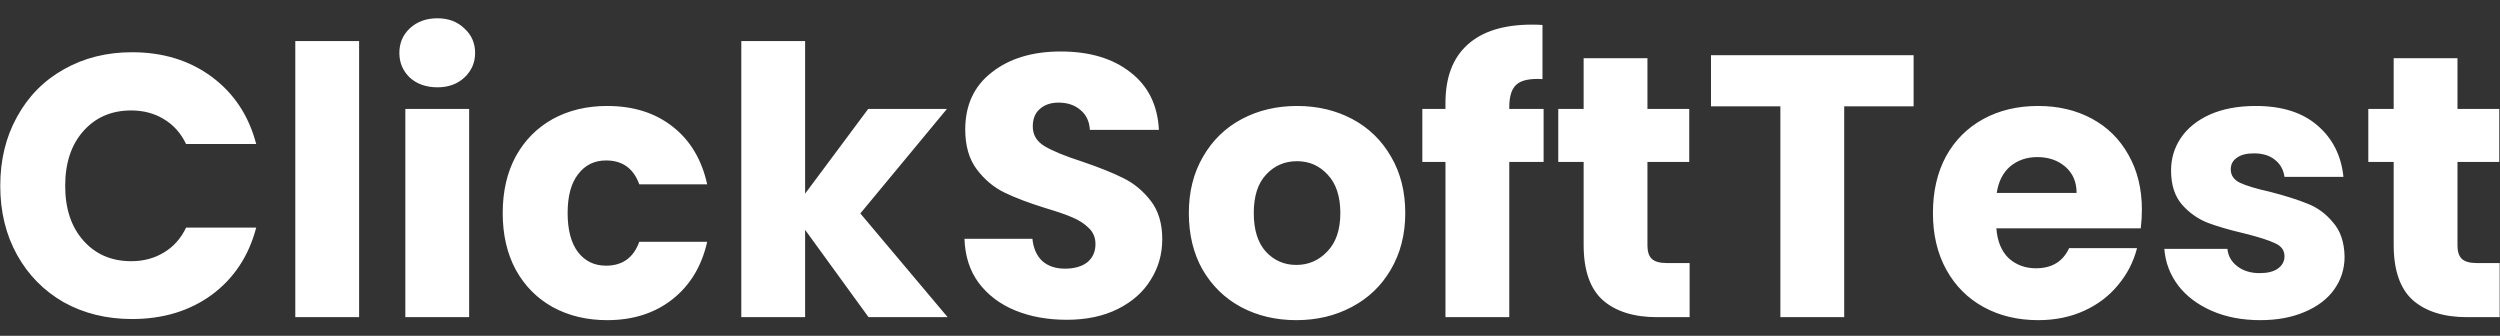 <svg width="134" height="18" viewBox="0 0 134 18" fill="none" xmlns="http://www.w3.org/2000/svg">
<rect x="0" y="0" width="134" height="18" fill="#333333" stroke="none"/>
<path d="M0.014 9.96C0.014 8.573 0.314 7.34 0.914 6.26C1.514 5.167 2.347 4.32 3.414 3.72C4.494 3.107 5.714 2.8 7.074 2.8C8.74 2.8 10.167 3.24 11.354 4.12C12.54 5 13.334 6.2 13.733 7.72H9.974C9.694 7.133 9.294 6.687 8.774 6.38C8.267 6.073 7.687 5.92 7.034 5.92C5.98 5.92 5.127 6.287 4.474 7.02C3.82 7.753 3.494 8.733 3.494 9.96C3.494 11.187 3.82 12.167 4.474 12.9C5.127 13.633 5.98 14 7.034 14C7.687 14 8.267 13.847 8.774 13.54C9.294 13.233 9.694 12.787 9.974 12.2H13.733C13.334 13.72 12.54 14.92 11.354 15.8C10.167 16.667 8.74 17.1 7.074 17.1C5.714 17.1 4.494 16.8 3.414 16.2C2.347 15.587 1.514 14.74 0.914 13.66C0.314 12.58 0.014 11.347 0.014 9.96ZM19.248 2.2V17H15.828V2.2H19.248ZM23.446 4.68C22.846 4.68 22.353 4.507 21.966 4.16C21.593 3.8 21.406 3.36 21.406 2.84C21.406 2.307 21.593 1.867 21.966 1.52C22.353 1.16 22.846 0.98 23.446 0.98C24.033 0.98 24.513 1.16 24.886 1.52C25.273 1.867 25.466 2.307 25.466 2.84C25.466 3.36 25.273 3.8 24.886 4.16C24.513 4.507 24.033 4.68 23.446 4.68ZM25.146 5.84V17H21.726V5.84H25.146ZM26.945 11.42C26.945 10.26 27.178 9.247 27.645 8.38C28.125 7.513 28.785 6.847 29.625 6.38C30.478 5.913 31.451 5.68 32.545 5.68C33.945 5.68 35.111 6.047 36.045 6.78C36.991 7.513 37.611 8.547 37.905 9.88H34.265C33.958 9.027 33.365 8.6 32.485 8.6C31.858 8.6 31.358 8.847 30.985 9.34C30.611 9.82 30.425 10.513 30.425 11.42C30.425 12.327 30.611 13.027 30.985 13.52C31.358 14 31.858 14.24 32.485 14.24C33.365 14.24 33.958 13.813 34.265 12.96H37.905C37.611 14.267 36.991 15.293 36.045 16.04C35.098 16.787 33.931 17.16 32.545 17.16C31.451 17.16 30.478 16.927 29.625 16.46C28.785 15.993 28.125 15.327 27.645 14.46C27.178 13.593 26.945 12.58 26.945 11.42ZM46.554 17L43.154 12.32V17H39.734V2.2H43.154V10.38L46.534 5.84H50.754L46.114 11.44L50.794 17H46.554ZM57.177 17.14C56.151 17.14 55.231 16.973 54.417 16.64C53.604 16.307 52.951 15.813 52.457 15.16C51.977 14.507 51.724 13.72 51.697 12.8H55.337C55.391 13.32 55.571 13.72 55.877 14C56.184 14.267 56.584 14.4 57.077 14.4C57.584 14.4 57.984 14.287 58.277 14.06C58.571 13.82 58.717 13.493 58.717 13.08C58.717 12.733 58.597 12.447 58.357 12.22C58.131 11.993 57.844 11.807 57.497 11.66C57.164 11.513 56.684 11.347 56.057 11.16C55.151 10.88 54.411 10.6 53.837 10.32C53.264 10.04 52.771 9.627 52.357 9.08C51.944 8.533 51.737 7.82 51.737 6.94C51.737 5.633 52.211 4.613 53.157 3.88C54.104 3.133 55.337 2.76 56.857 2.76C58.404 2.76 59.651 3.133 60.597 3.88C61.544 4.613 62.051 5.64 62.117 6.96H58.417C58.391 6.507 58.224 6.153 57.917 5.9C57.611 5.633 57.217 5.5 56.737 5.5C56.324 5.5 55.991 5.613 55.737 5.84C55.484 6.053 55.357 6.367 55.357 6.78C55.357 7.233 55.571 7.587 55.997 7.84C56.424 8.093 57.091 8.367 57.997 8.66C58.904 8.967 59.637 9.26 60.197 9.54C60.771 9.82 61.264 10.227 61.677 10.76C62.091 11.293 62.297 11.98 62.297 12.82C62.297 13.62 62.091 14.347 61.677 15C61.277 15.653 60.691 16.173 59.917 16.56C59.144 16.947 58.231 17.14 57.177 17.14ZM69.482 17.16C68.389 17.16 67.402 16.927 66.522 16.46C65.655 15.993 64.969 15.327 64.462 14.46C63.969 13.593 63.722 12.58 63.722 11.42C63.722 10.273 63.975 9.267 64.482 8.4C64.989 7.52 65.682 6.847 66.562 6.38C67.442 5.913 68.429 5.68 69.522 5.68C70.615 5.68 71.602 5.913 72.482 6.38C73.362 6.847 74.055 7.52 74.562 8.4C75.069 9.267 75.322 10.273 75.322 11.42C75.322 12.567 75.062 13.58 74.542 14.46C74.035 15.327 73.335 15.993 72.442 16.46C71.562 16.927 70.575 17.16 69.482 17.16ZM69.482 14.2C70.135 14.2 70.689 13.96 71.142 13.48C71.609 13 71.842 12.313 71.842 11.42C71.842 10.527 71.615 9.84 71.162 9.36C70.722 8.88 70.175 8.64 69.522 8.64C68.855 8.64 68.302 8.88 67.862 9.36C67.422 9.827 67.202 10.513 67.202 11.42C67.202 12.313 67.415 13 67.842 13.48C68.282 13.96 68.829 14.2 69.482 14.2ZM82.737 8.68H80.897V17H77.477V8.68H76.237V5.84H77.477V5.52C77.477 4.147 77.87 3.107 78.656 2.4C79.443 1.68 80.597 1.32 82.117 1.32C82.37 1.32 82.556 1.327 82.677 1.34V4.24C82.023 4.2 81.563 4.293 81.296 4.52C81.03 4.747 80.897 5.153 80.897 5.74V5.84H82.737V8.68ZM90.564 14.1V17H88.823C87.584 17 86.617 16.7 85.924 16.1C85.23 15.487 84.883 14.493 84.883 13.12V8.68H83.523V5.84H84.883V3.12H88.303V5.84H90.543V8.68H88.303V13.16C88.303 13.493 88.383 13.733 88.543 13.88C88.704 14.027 88.97 14.1 89.344 14.1H90.564ZM102.569 2.96V5.7H98.849V17H95.428V5.7H91.709V2.96H102.569ZM114.805 11.24C114.805 11.56 114.785 11.893 114.745 12.24H107.005C107.058 12.933 107.278 13.467 107.665 13.84C108.065 14.2 108.552 14.38 109.125 14.38C109.978 14.38 110.572 14.02 110.905 13.3H114.545C114.358 14.033 114.018 14.693 113.525 15.28C113.045 15.867 112.438 16.327 111.705 16.66C110.972 16.993 110.152 17.16 109.245 17.16C108.152 17.16 107.178 16.927 106.325 16.46C105.472 15.993 104.805 15.327 104.325 14.46C103.845 13.593 103.605 12.58 103.605 11.42C103.605 10.26 103.838 9.247 104.305 8.38C104.785 7.513 105.452 6.847 106.305 6.38C107.158 5.913 108.138 5.68 109.245 5.68C110.325 5.68 111.285 5.907 112.125 6.36C112.965 6.813 113.618 7.46 114.085 8.3C114.565 9.14 114.805 10.12 114.805 11.24ZM111.305 10.34C111.305 9.753 111.105 9.287 110.705 8.94C110.305 8.593 109.805 8.42 109.205 8.42C108.632 8.42 108.145 8.587 107.745 8.92C107.358 9.253 107.118 9.727 107.025 10.34H111.305ZM121.149 17.16C120.176 17.16 119.309 16.993 118.549 16.66C117.789 16.327 117.189 15.873 116.749 15.3C116.309 14.713 116.062 14.06 116.009 13.34H119.389C119.429 13.727 119.609 14.04 119.929 14.28C120.249 14.52 120.642 14.64 121.109 14.64C121.536 14.64 121.862 14.56 122.089 14.4C122.329 14.227 122.449 14.007 122.449 13.74C122.449 13.42 122.282 13.187 121.949 13.04C121.616 12.88 121.076 12.707 120.329 12.52C119.529 12.333 118.862 12.14 118.329 11.94C117.796 11.727 117.336 11.4 116.949 10.96C116.562 10.507 116.369 9.9 116.369 9.14C116.369 8.5 116.542 7.92 116.889 7.4C117.249 6.867 117.769 6.447 118.449 6.14C119.142 5.833 119.962 5.68 120.909 5.68C122.309 5.68 123.409 6.027 124.209 6.72C125.022 7.413 125.489 8.333 125.609 9.48H122.449C122.396 9.093 122.222 8.787 121.929 8.56C121.649 8.333 121.276 8.22 120.809 8.22C120.409 8.22 120.102 8.3 119.889 8.46C119.676 8.607 119.569 8.813 119.569 9.08C119.569 9.4 119.736 9.64 120.069 9.8C120.416 9.96 120.949 10.12 121.669 10.28C122.496 10.493 123.169 10.707 123.689 10.92C124.209 11.12 124.662 11.453 125.049 11.92C125.449 12.373 125.656 12.987 125.669 13.76C125.669 14.413 125.482 15 125.109 15.52C124.749 16.027 124.222 16.427 123.529 16.72C122.849 17.013 122.056 17.16 121.149 17.16ZM133.981 14.1V17H132.241C131.001 17 130.035 16.7 129.341 16.1C128.648 15.487 128.301 14.493 128.301 13.12V8.68H126.941V5.84H128.301V3.12H131.721V5.84H133.961V8.68H131.721V13.16C131.721 13.493 131.801 13.733 131.961 13.88C132.121 14.027 132.388 14.1 132.761 14.1H133.981Z" fill="white"/>
</svg>
